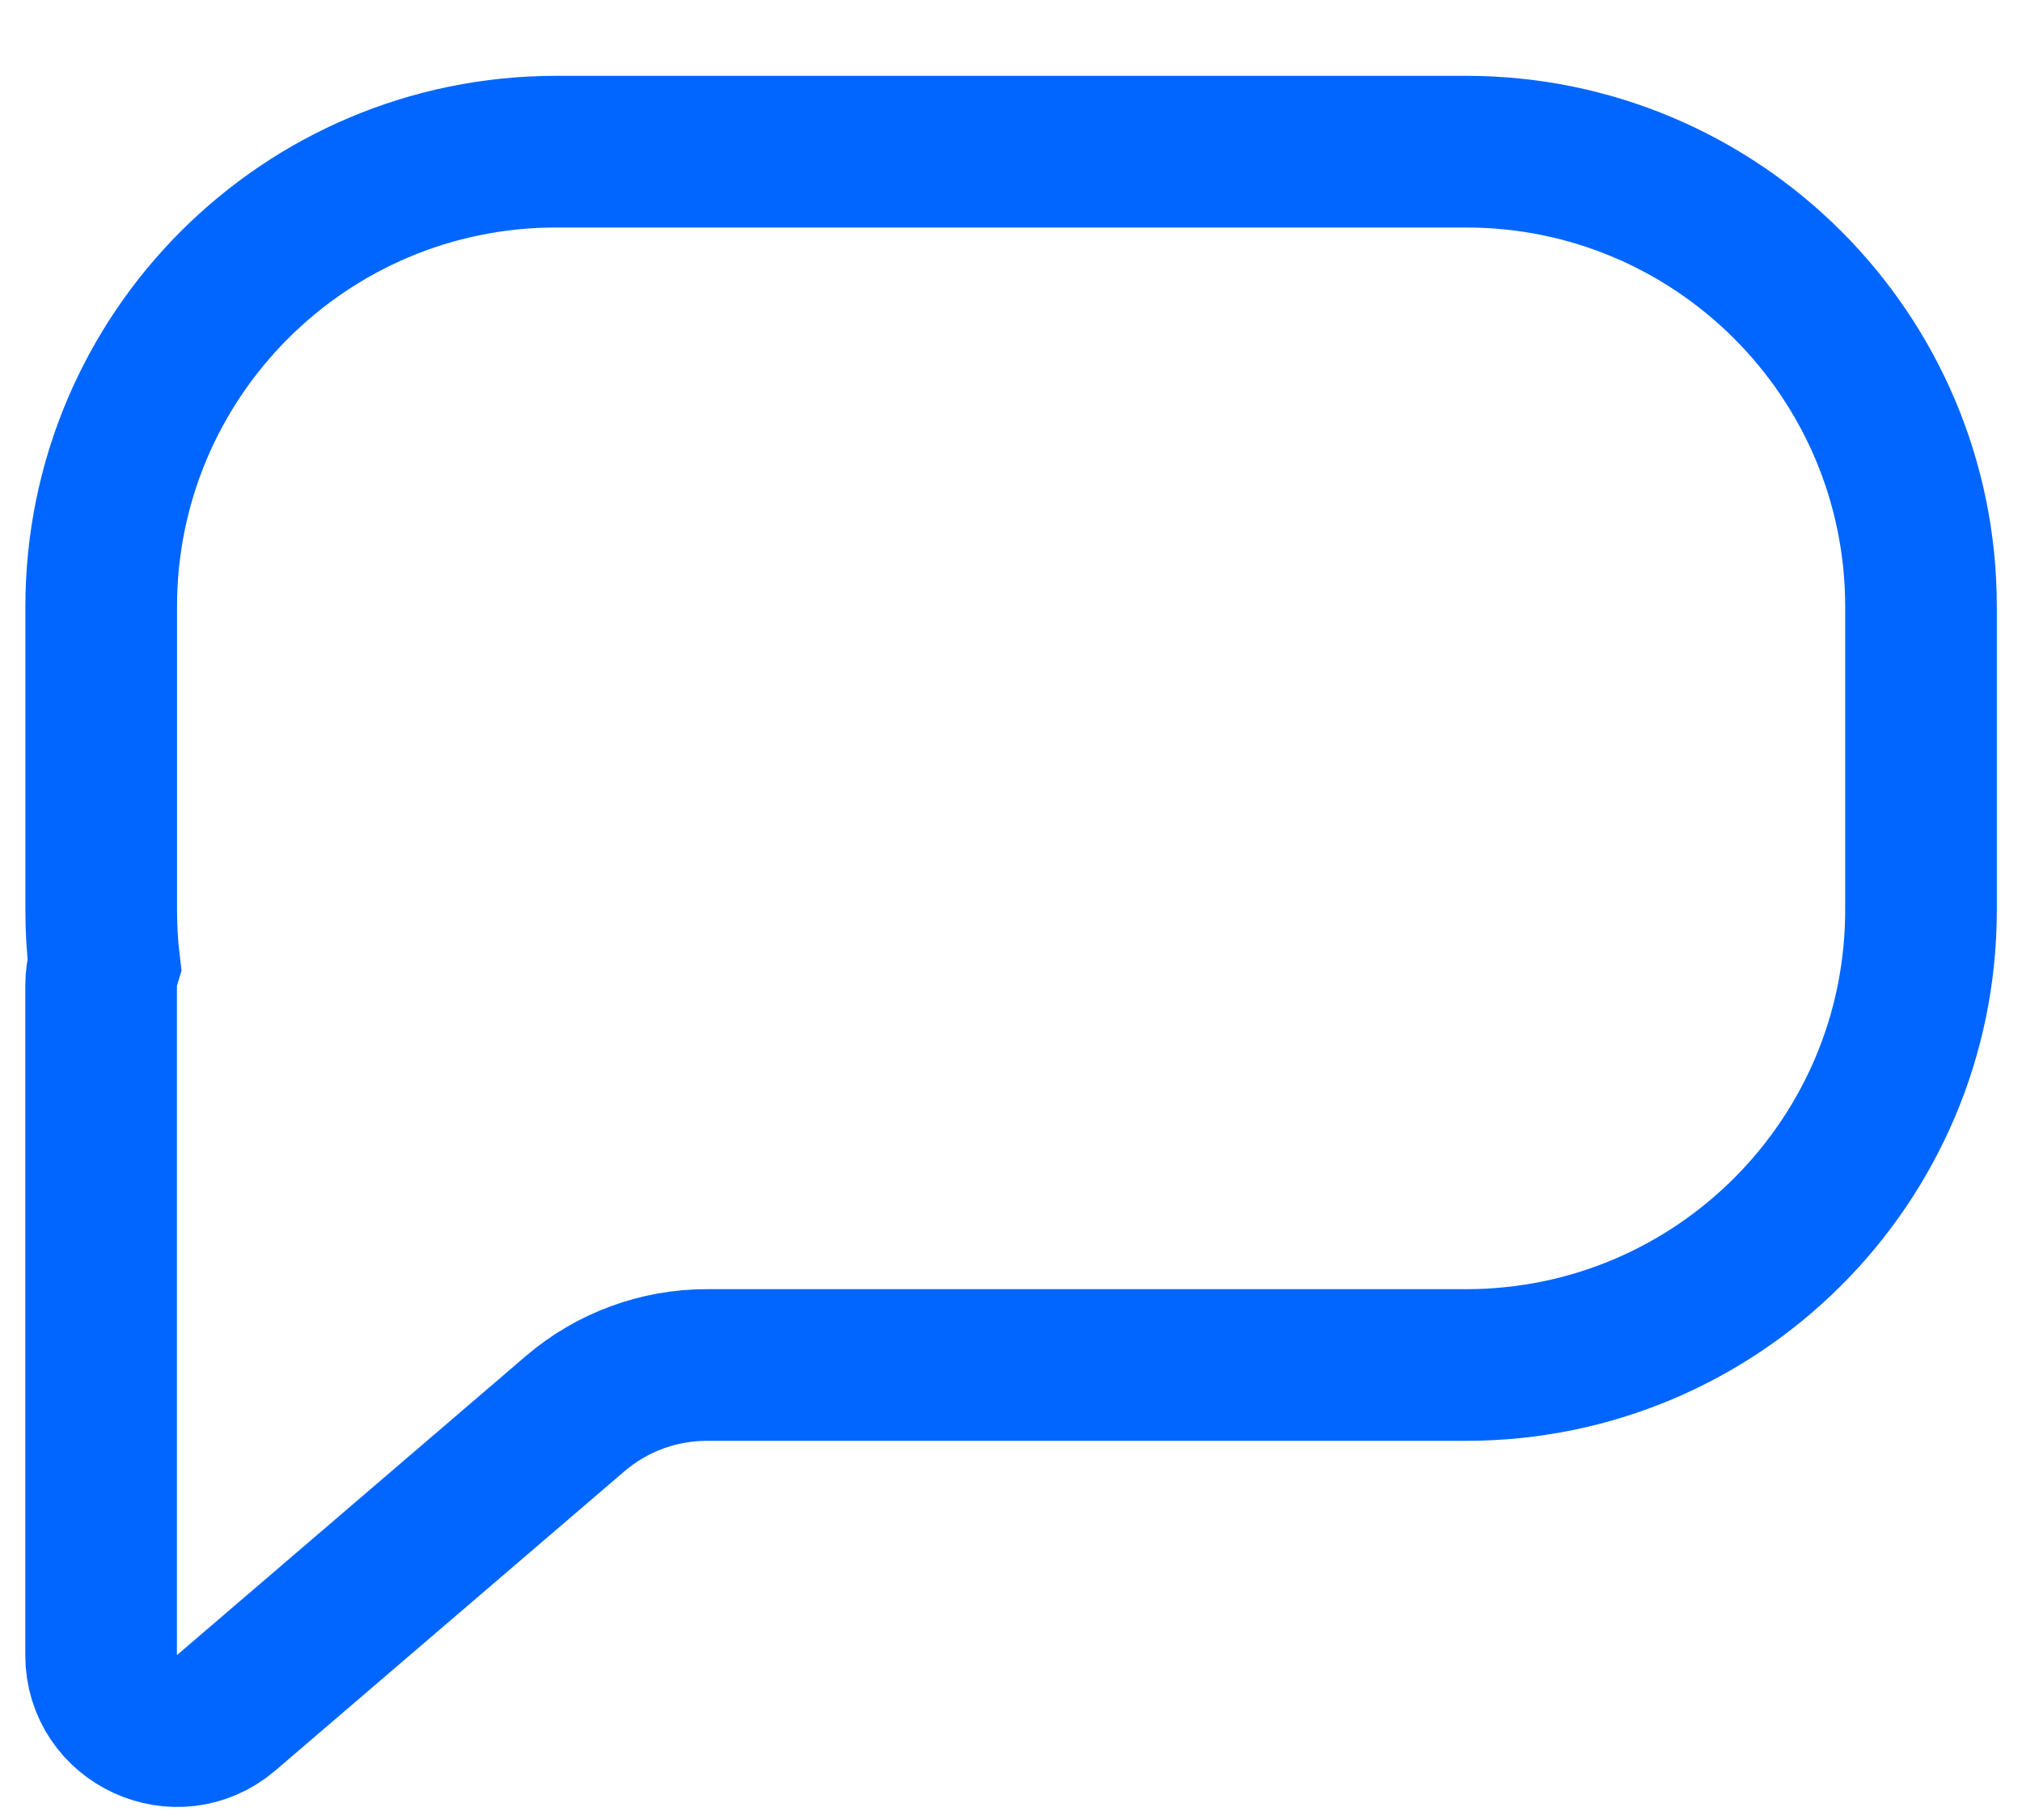 <svg width="20" height="18" viewBox="0 0 20 18" fill="none" xmlns="http://www.w3.org/2000/svg">
    <path d="M5.501 1.5C3.015 1.5 1.001 3.515 1.001 6V9C1.001 9.18 1.011 9.358 1.032 9.533C1.011 9.602 1 9.674 1 9.75V16.369C1 17.01 1.752 17.356 2.238 16.939L5.688 13.982C6.051 13.671 6.512 13.5 6.99 13.5H14.501C16.986 13.5 19.001 11.485 19.001 9V6C19.001 3.515 16.986 1.5 14.501 1.5H5.501Z"
          stroke="#0166FF" stroke-width="1.5"/>
</svg>
